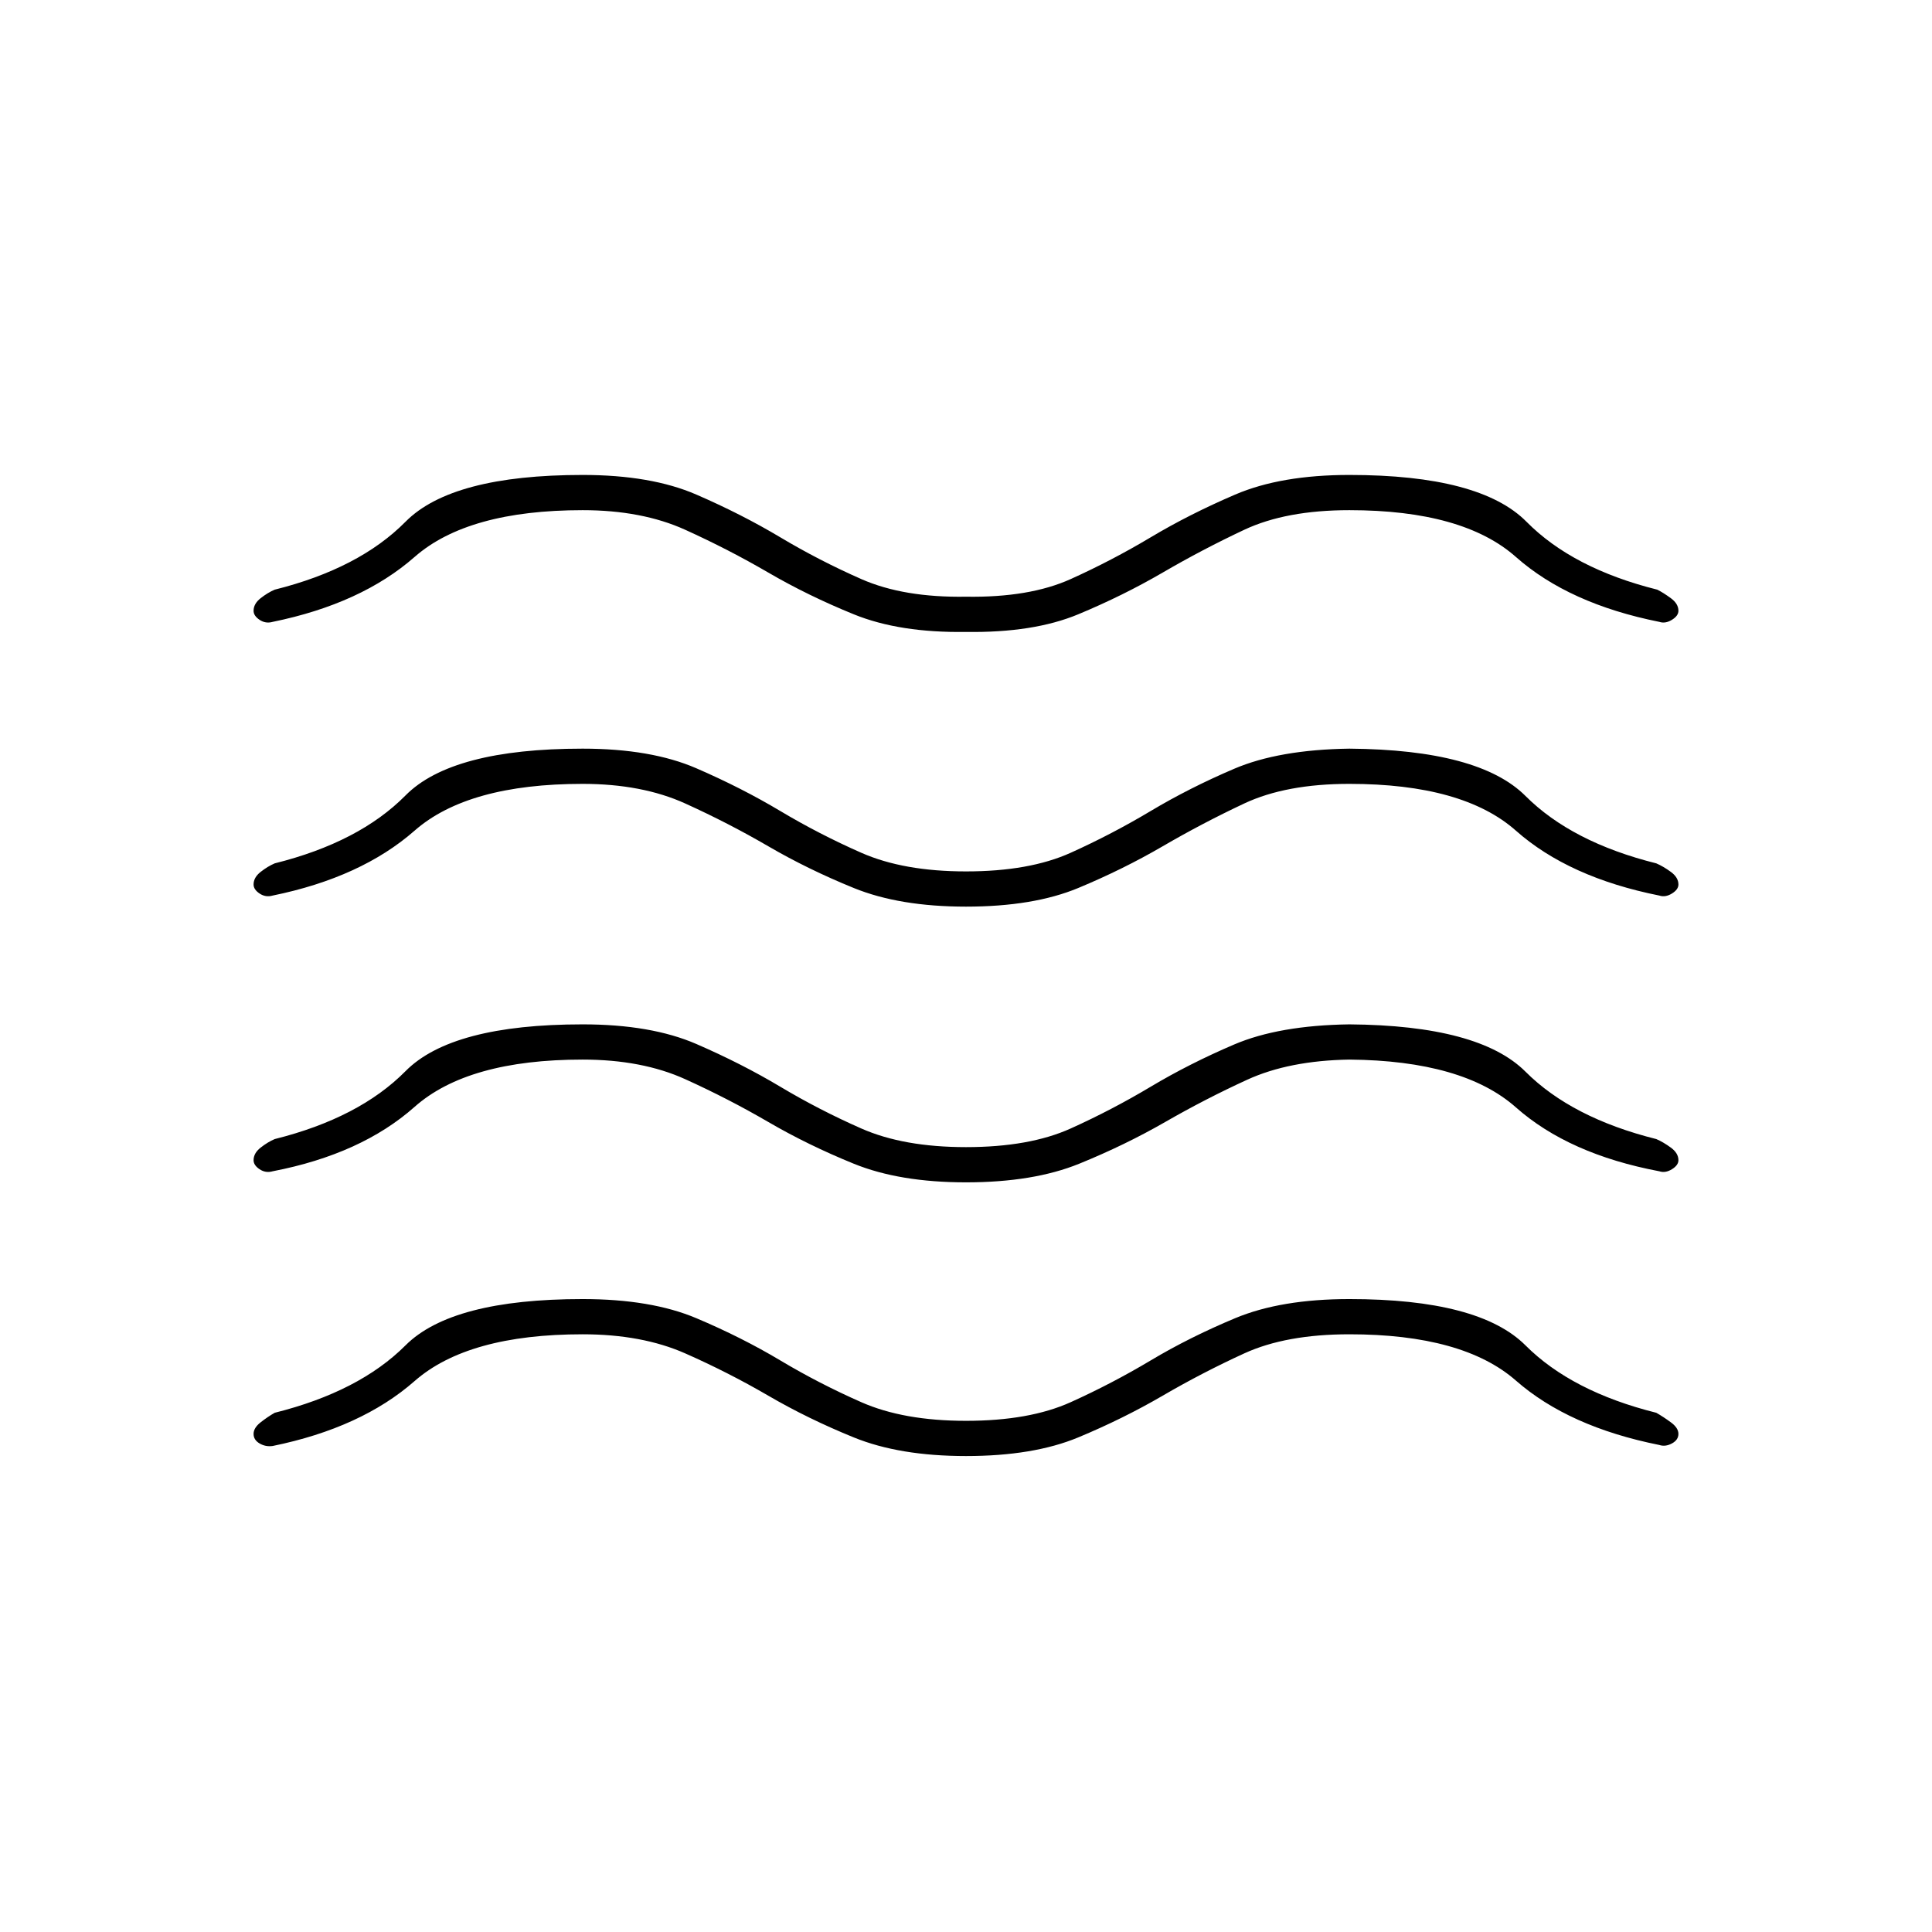 <svg xmlns="http://www.w3.org/2000/svg" height="20" viewBox="0 -960 960 960" width="20"><path d="M289.5-297q-57 0-83.5 23.25t-70.5 32.25q-3.5.5-6.5-1.25t-3-4.75q0-3 3.5-5.75t7-4.75q42-10.5 65-33.5t88-23q34 0 56.5 9.5t41.75 21Q407-272.5 428-263.25t52 9.25q31.5 0 52-9.25T571.75-284q19.25-11.5 42-21t56.75-9.5q64.5 0 87.5 23t65 33.5q3.5 2 7.25 4.75t3.75 5.75q0 3-3.25 4.75t-6.25.75q-45-9-71.25-32t-82.75-23q-31.5 0-52.25 9.5t-40.5 21q-19.75 11.5-42 20.75T480-236.5q-33 0-55.75-9.25t-42.5-20.75Q362-278 340.5-287.5t-51-9.5Zm0-136.5q-57 0-83.5 23.5t-70.5 32q-3.5 1-6.5-1t-3-4.5q0-3.5 3.5-6.25t7-4.25q42-10.5 65-33.75t88-23.25q34 0 56.5 9.75T387.75-420Q407-408.5 428-399.25t52 9.25q31.5 0 52-9.25T571.75-420q19.25-11.5 41.5-21t57.25-10q64.5.5 87.5 23.5t65 33.5q3.5 1.5 7.25 4.25t3.75 6.25q0 2.5-3.25 4.5t-6.25 1q-45-8.5-71.25-31.75T670.5-433.5q-30 .5-50.75 10t-40.75 21q-20 11.5-42.75 20.75T480-372.5q-33 0-55.75-9.25t-42.5-20.75Q362-414 340.5-423.75t-51-9.75Zm0-137q-57 0-83.5 23.25T135.5-515q-3.5 1-6.5-1t-3-4.5q0-3.5 3.5-6.25t7-4.25q42-10.5 65-33.75t88-23.25q34 0 56.5 9.75T387.75-557Q407-545.5 428-536.25t52 9.25q31.5 0 52-9.25T571.75-557q19.25-11.5 41.5-21t57.25-10q64.5.5 87.5 23.5t65 33.5q3.5 1.5 7.25 4.25t3.75 6.25q0 2.5-3.25 4.5t-6.25 1q-45-9-71.25-32.25T670.5-570.5q-31.5 0-52.25 9.75t-40.5 21.25q-19.75 11.5-42 20.75T480-509.5q-33 0-55.75-9.25t-42.5-20.75Q362-551 340.5-560.75t-51-9.75Zm0-136q-57 0-83.5 23.25T135.5-651q-3.5 1-6.5-1t-3-4.5q0-3.5 3.5-6.25t7-4.25q42-10.5 65-33.75t88-23.25q34 0 56.5 9.75T387.75-693Q407-681.5 428-672.25t52 8.75q31.5.5 52-8.75T571.75-693q19.25-11.5 42-21.25T670.5-724q65 0 88 23.25t65 33.75q3 1.5 6.75 4.25t3.75 6.25q0 2.5-3.25 4.5t-6.25 1q-45-9-71.25-32.25T670.5-706.5q-31.5 0-52.25 9.75t-40.5 21.25q-19.75 11.5-42 20.75T480-646q-33 .5-55.75-8.75t-42.5-20.75Q362-687 340.5-696.75t-51-9.75Z"/></svg>